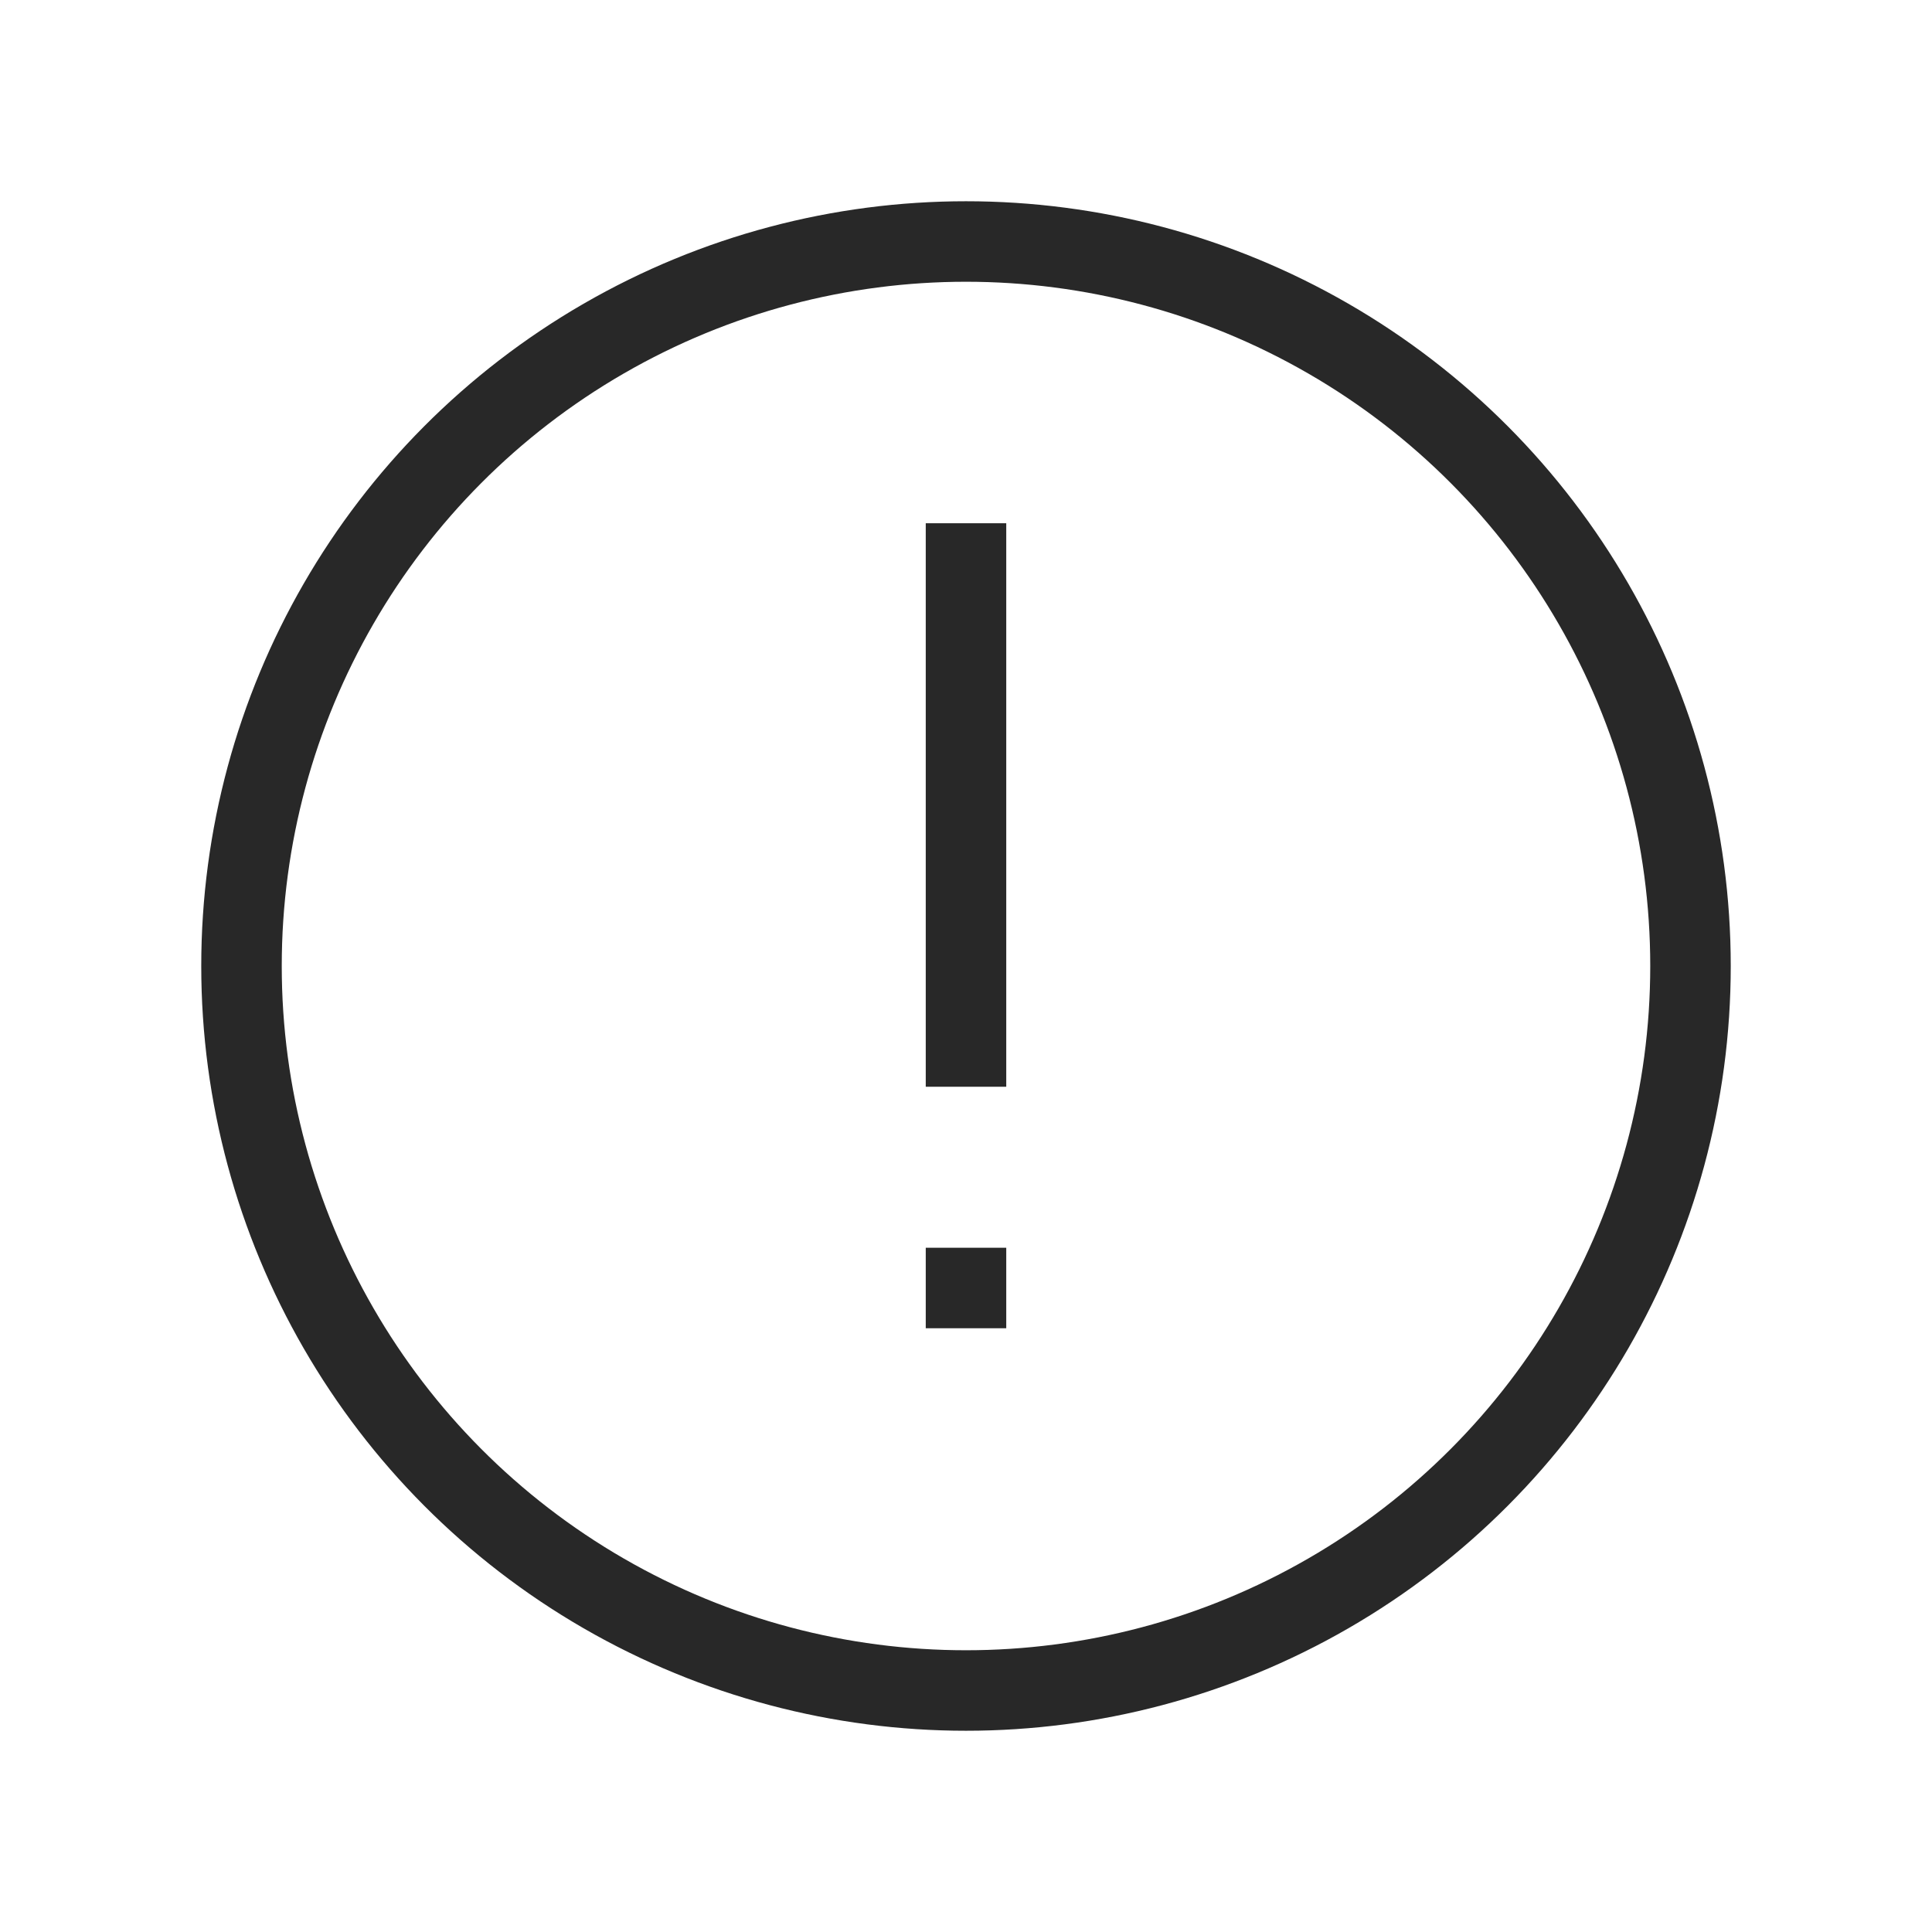 <?xml version="1.0" encoding="UTF-8"?>
<svg width="24px" height="24px" viewBox="0 0 24 24" version="1.1" xmlns="http://www.w3.org/2000/svg" xmlns:xlink="http://www.w3.org/1999/xlink">
    <!-- Generator: Sketch 44.1 (41455) - http://www.bohemiancoding.com/sketch -->
    <title>trouble2</title>
    <desc>Created with Sketch.</desc>
    <defs></defs>
    <g id="资产管理" stroke="none" stroke-width="1" fill="none" fill-rule="evenodd">
        <g id="资产详情" transform="translate(-137, -631)">
            <g id="float-button2" transform="translate(0, 619)">
                <g id="按钮/灰色/可操作">
                    <g id="Group" transform="translate(137, 11)">
                        <g id="trouble2" transform="translate(0, 1)">
                            <rect id="Rectangle-5" x="0" y="0" width="24" height="24"></rect>
                            <g id="Group-5" transform="translate(3, 3)">
                                <circle id="Combined-Shape" stroke-opacity="0.84" stroke="#000000" cx="9" cy="9" r="9"></circle>
                                <path d="M8.5,3.5 L9.5,3.5 L9.5,10.5 L8.5,10.5 L8.5,3.5 Z M8.5,12.5 L9.5,12.5 L9.5,13.5 L8.5,13.5 L8.5,12.5 Z" id="Combined-Shape" fill-opacity="0.84" fill="#000000"></path>
                            </g>
                        </g>
                    </g>
                </g>
            </g>
        </g>
    </g>
</svg>